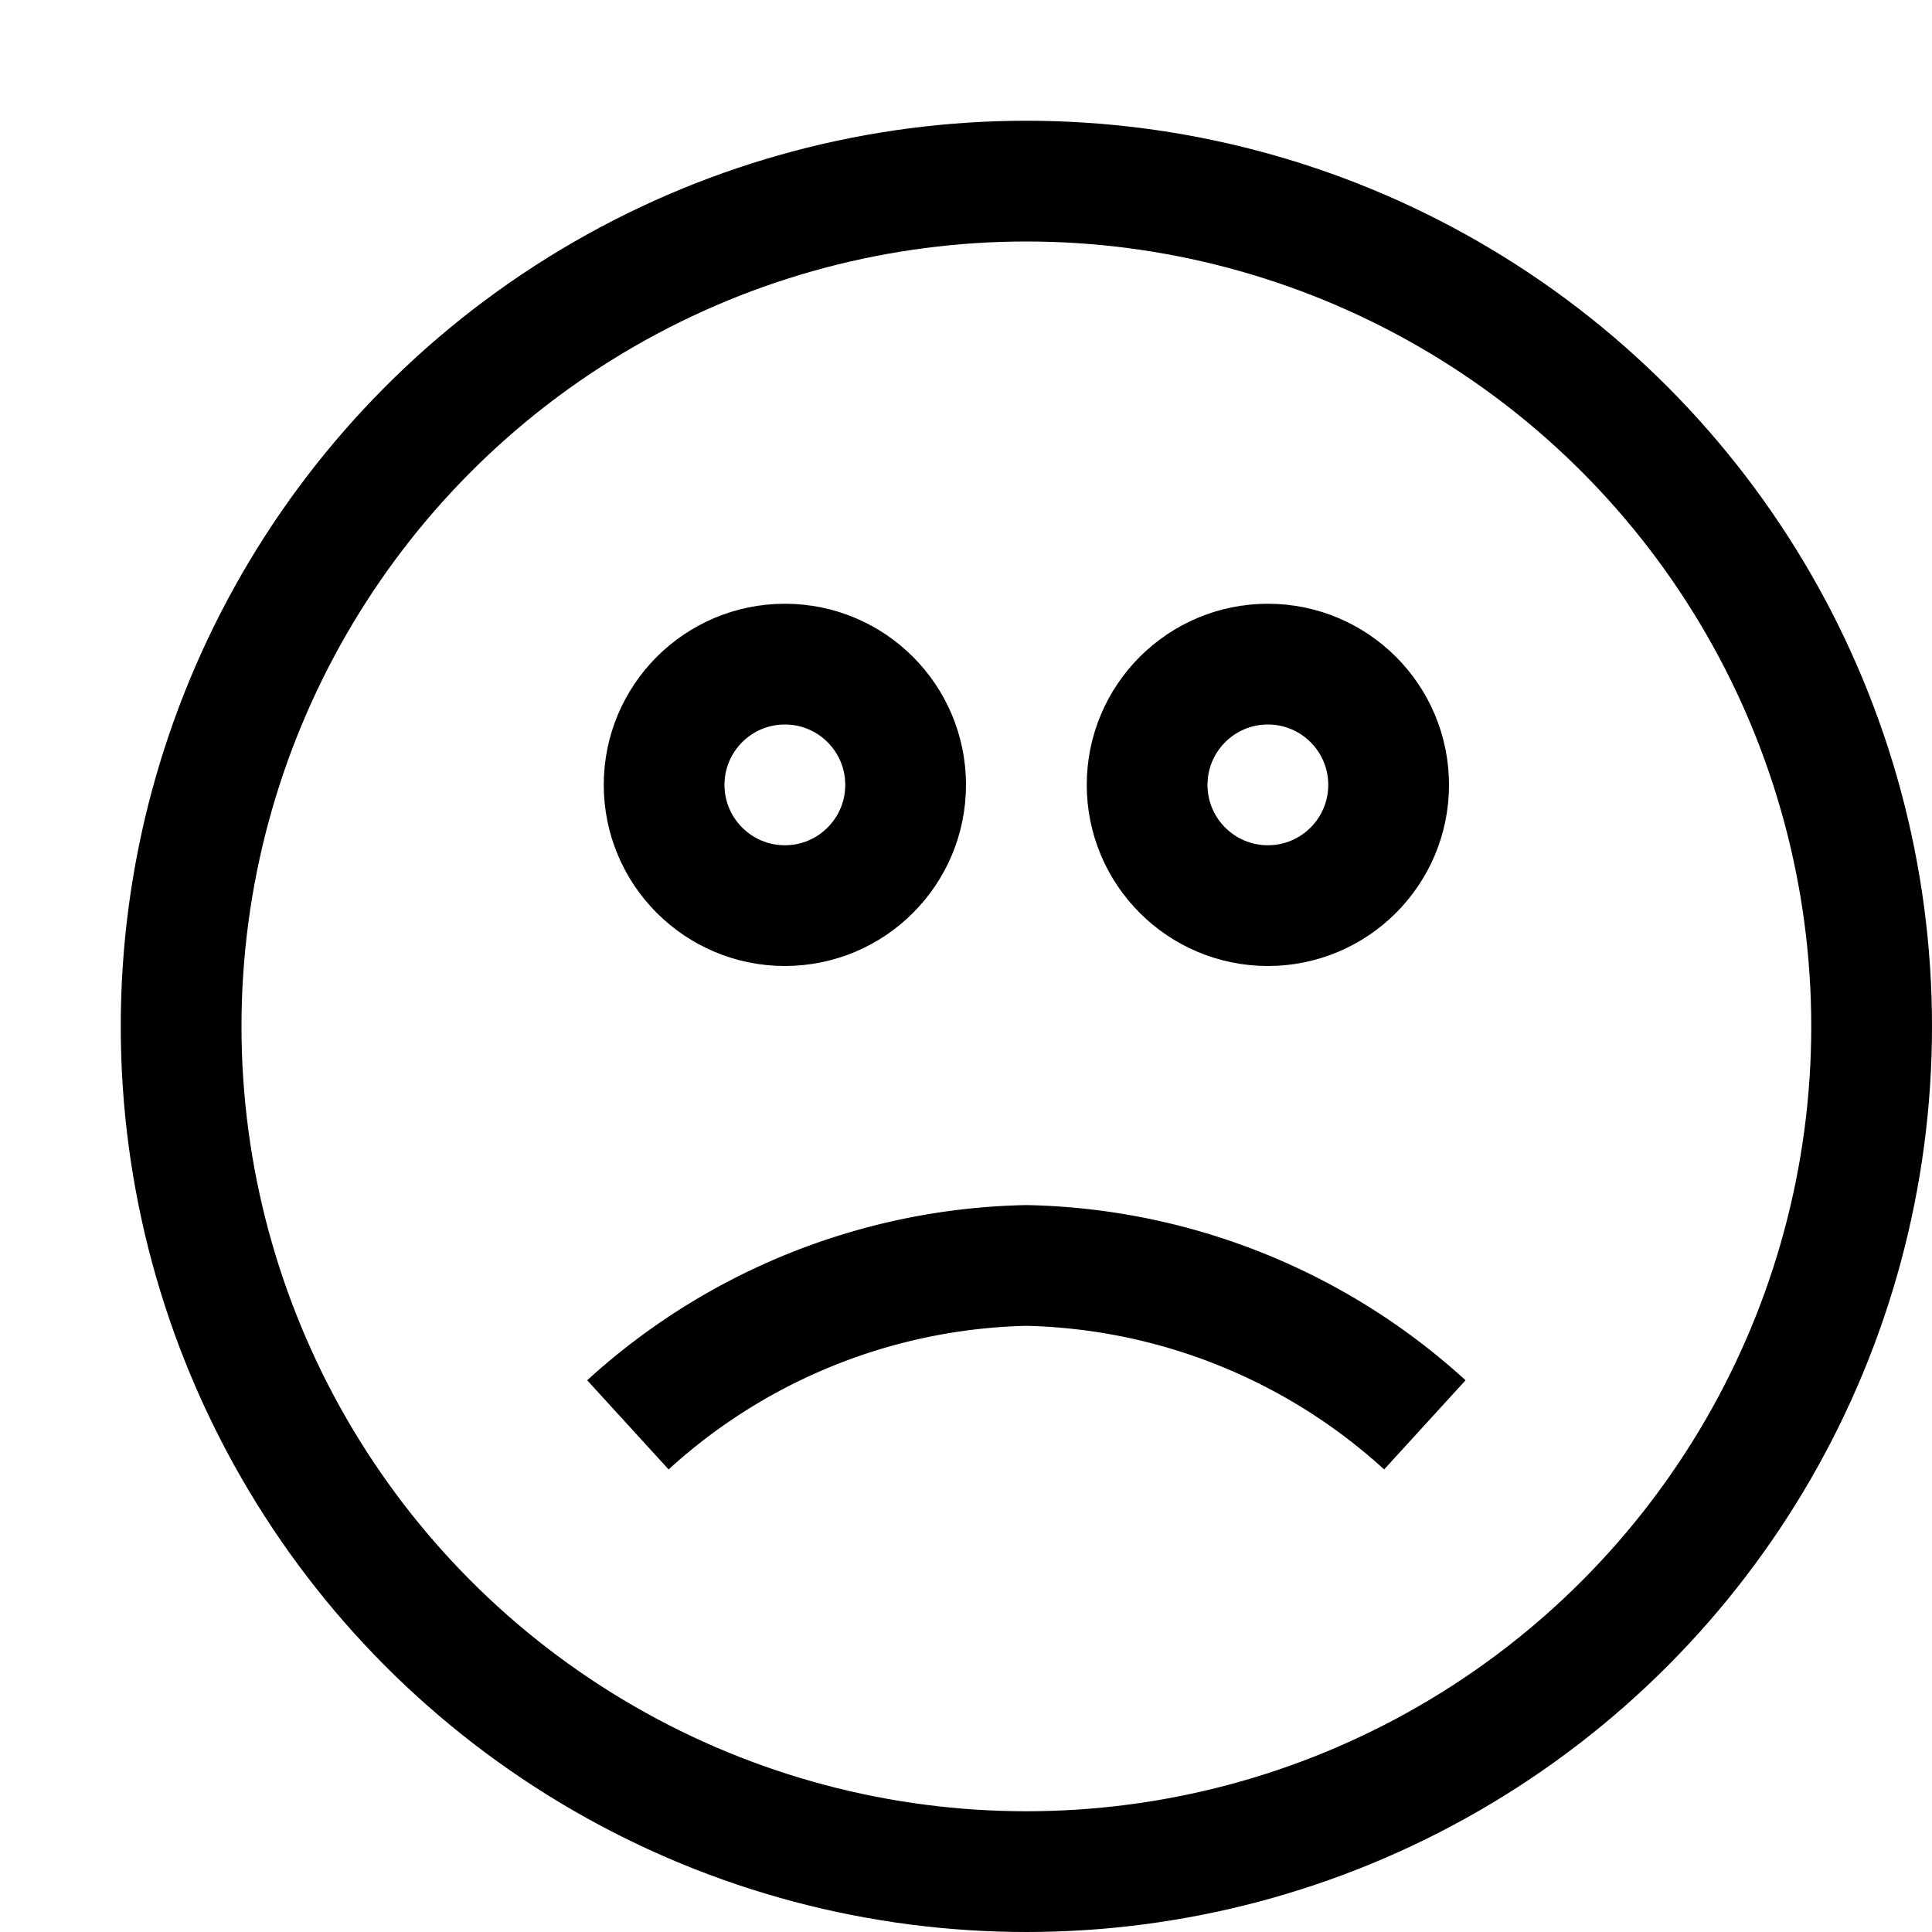 <svg id="target" xmlns="http://www.w3.org/2000/svg" viewBox="0 0 16 16"><title>unicons-people-16px-face-sad</title><circle cx="6.5" cy="6.5" r="1" fill="none" stroke="currentColor" stroke-linecap="square" stroke-linejoin="round"/><circle cx="10.5" cy="6.5" r="1" fill="none" stroke="currentColor" stroke-linecap="square" stroke-linejoin="round"/><path d="M5.2,11.8a5.05,5.05,0,0,1,3.3-1.32,5.05,5.05,0,0,1,3.3,1.32" fill="none" stroke="currentColor" stroke-linejoin="round"/><circle cx="8.5" cy="8.5" r="7" fill="none" stroke="currentColor" stroke-linecap="square" stroke-linejoin="round"/></svg>